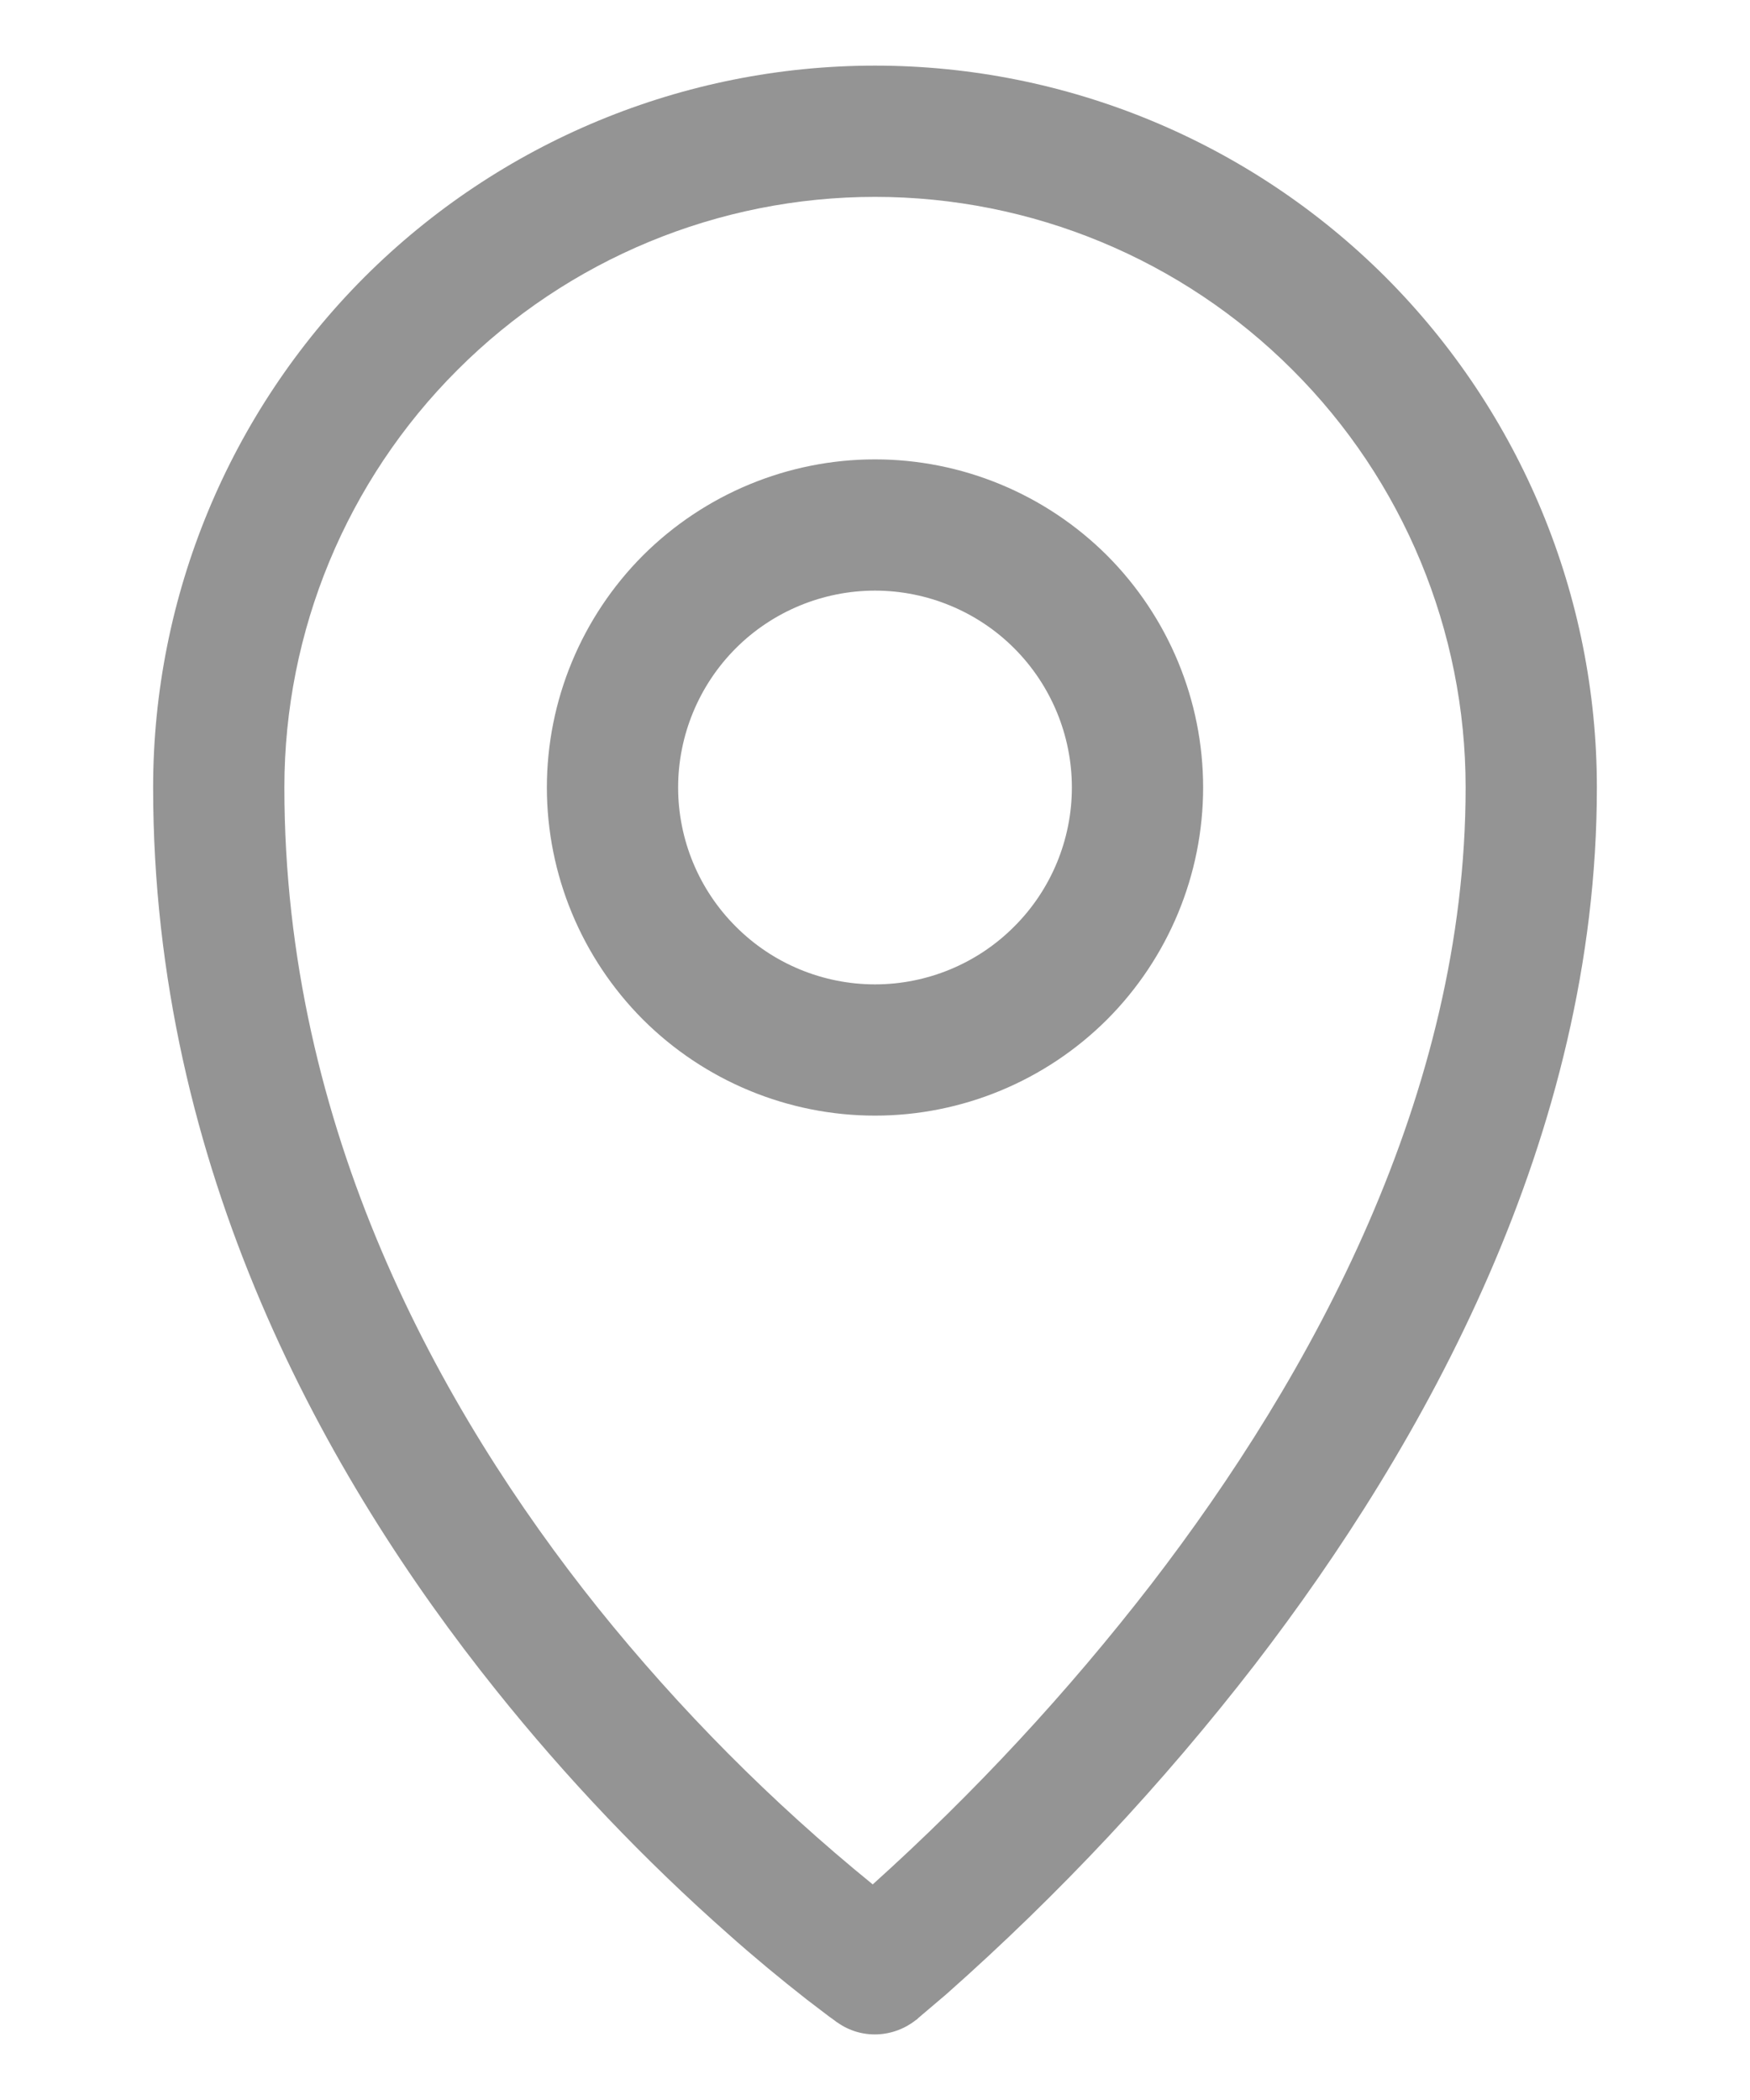 <svg width="10" height="12" viewBox="0 0 10 12" fill="none" xmlns="http://www.w3.org/2000/svg">
<path fill-rule="evenodd" clip-rule="evenodd" d="M0.875 4.5C0.875 3.406 1.31 2.357 2.083 1.583C2.857 0.81 3.906 0.375 5 0.375C6.094 0.375 7.143 0.81 7.917 1.583C8.69 2.357 9.125 3.406 9.125 4.5C9.125 6.496 8.13 8.264 7.172 9.51C6.644 10.193 6.053 10.824 5.407 11.396L5.248 11.531L5.239 11.54L5.236 11.542H5.235L5 11.25L4.785 11.557L4.783 11.556L4.78 11.554L4.771 11.547L4.735 11.521L4.609 11.425C4.457 11.306 4.31 11.184 4.166 11.056C3.682 10.629 3.236 10.16 2.833 9.656C1.865 8.447 0.875 6.679 0.875 4.5ZM5 11.25L4.785 11.557C4.851 11.604 4.931 11.628 5.012 11.625C5.093 11.622 5.171 11.593 5.235 11.542L5 11.25ZM4.987 10.768C5.568 10.245 6.1 9.671 6.578 9.053C7.495 7.861 8.375 6.255 8.375 4.5C8.375 3.605 8.019 2.746 7.386 2.114C6.754 1.481 5.895 1.125 5 1.125C4.105 1.125 3.246 1.481 2.614 2.114C1.981 2.746 1.625 3.605 1.625 4.5C1.625 6.446 2.51 8.053 3.417 9.188C3.883 9.768 4.409 10.298 4.987 10.768ZM5 3.375C4.702 3.375 4.415 3.494 4.205 3.704C3.994 3.915 3.875 4.202 3.875 4.5C3.875 4.798 3.994 5.085 4.205 5.295C4.415 5.506 4.702 5.625 5 5.625C5.298 5.625 5.585 5.506 5.795 5.295C6.006 5.085 6.125 4.798 6.125 4.5C6.125 4.202 6.006 3.915 5.795 3.704C5.585 3.494 5.298 3.375 5 3.375ZM3.125 4.5C3.125 4.003 3.323 3.526 3.674 3.174C4.026 2.823 4.503 2.625 5 2.625C5.497 2.625 5.974 2.823 6.326 3.174C6.677 3.526 6.875 4.003 6.875 4.5C6.875 4.997 6.677 5.474 6.326 5.826C5.974 6.177 5.497 6.375 5 6.375C4.503 6.375 4.026 6.177 3.674 5.826C3.323 5.474 3.125 4.997 3.125 4.5Z" fill="#949494"/>
</svg>
